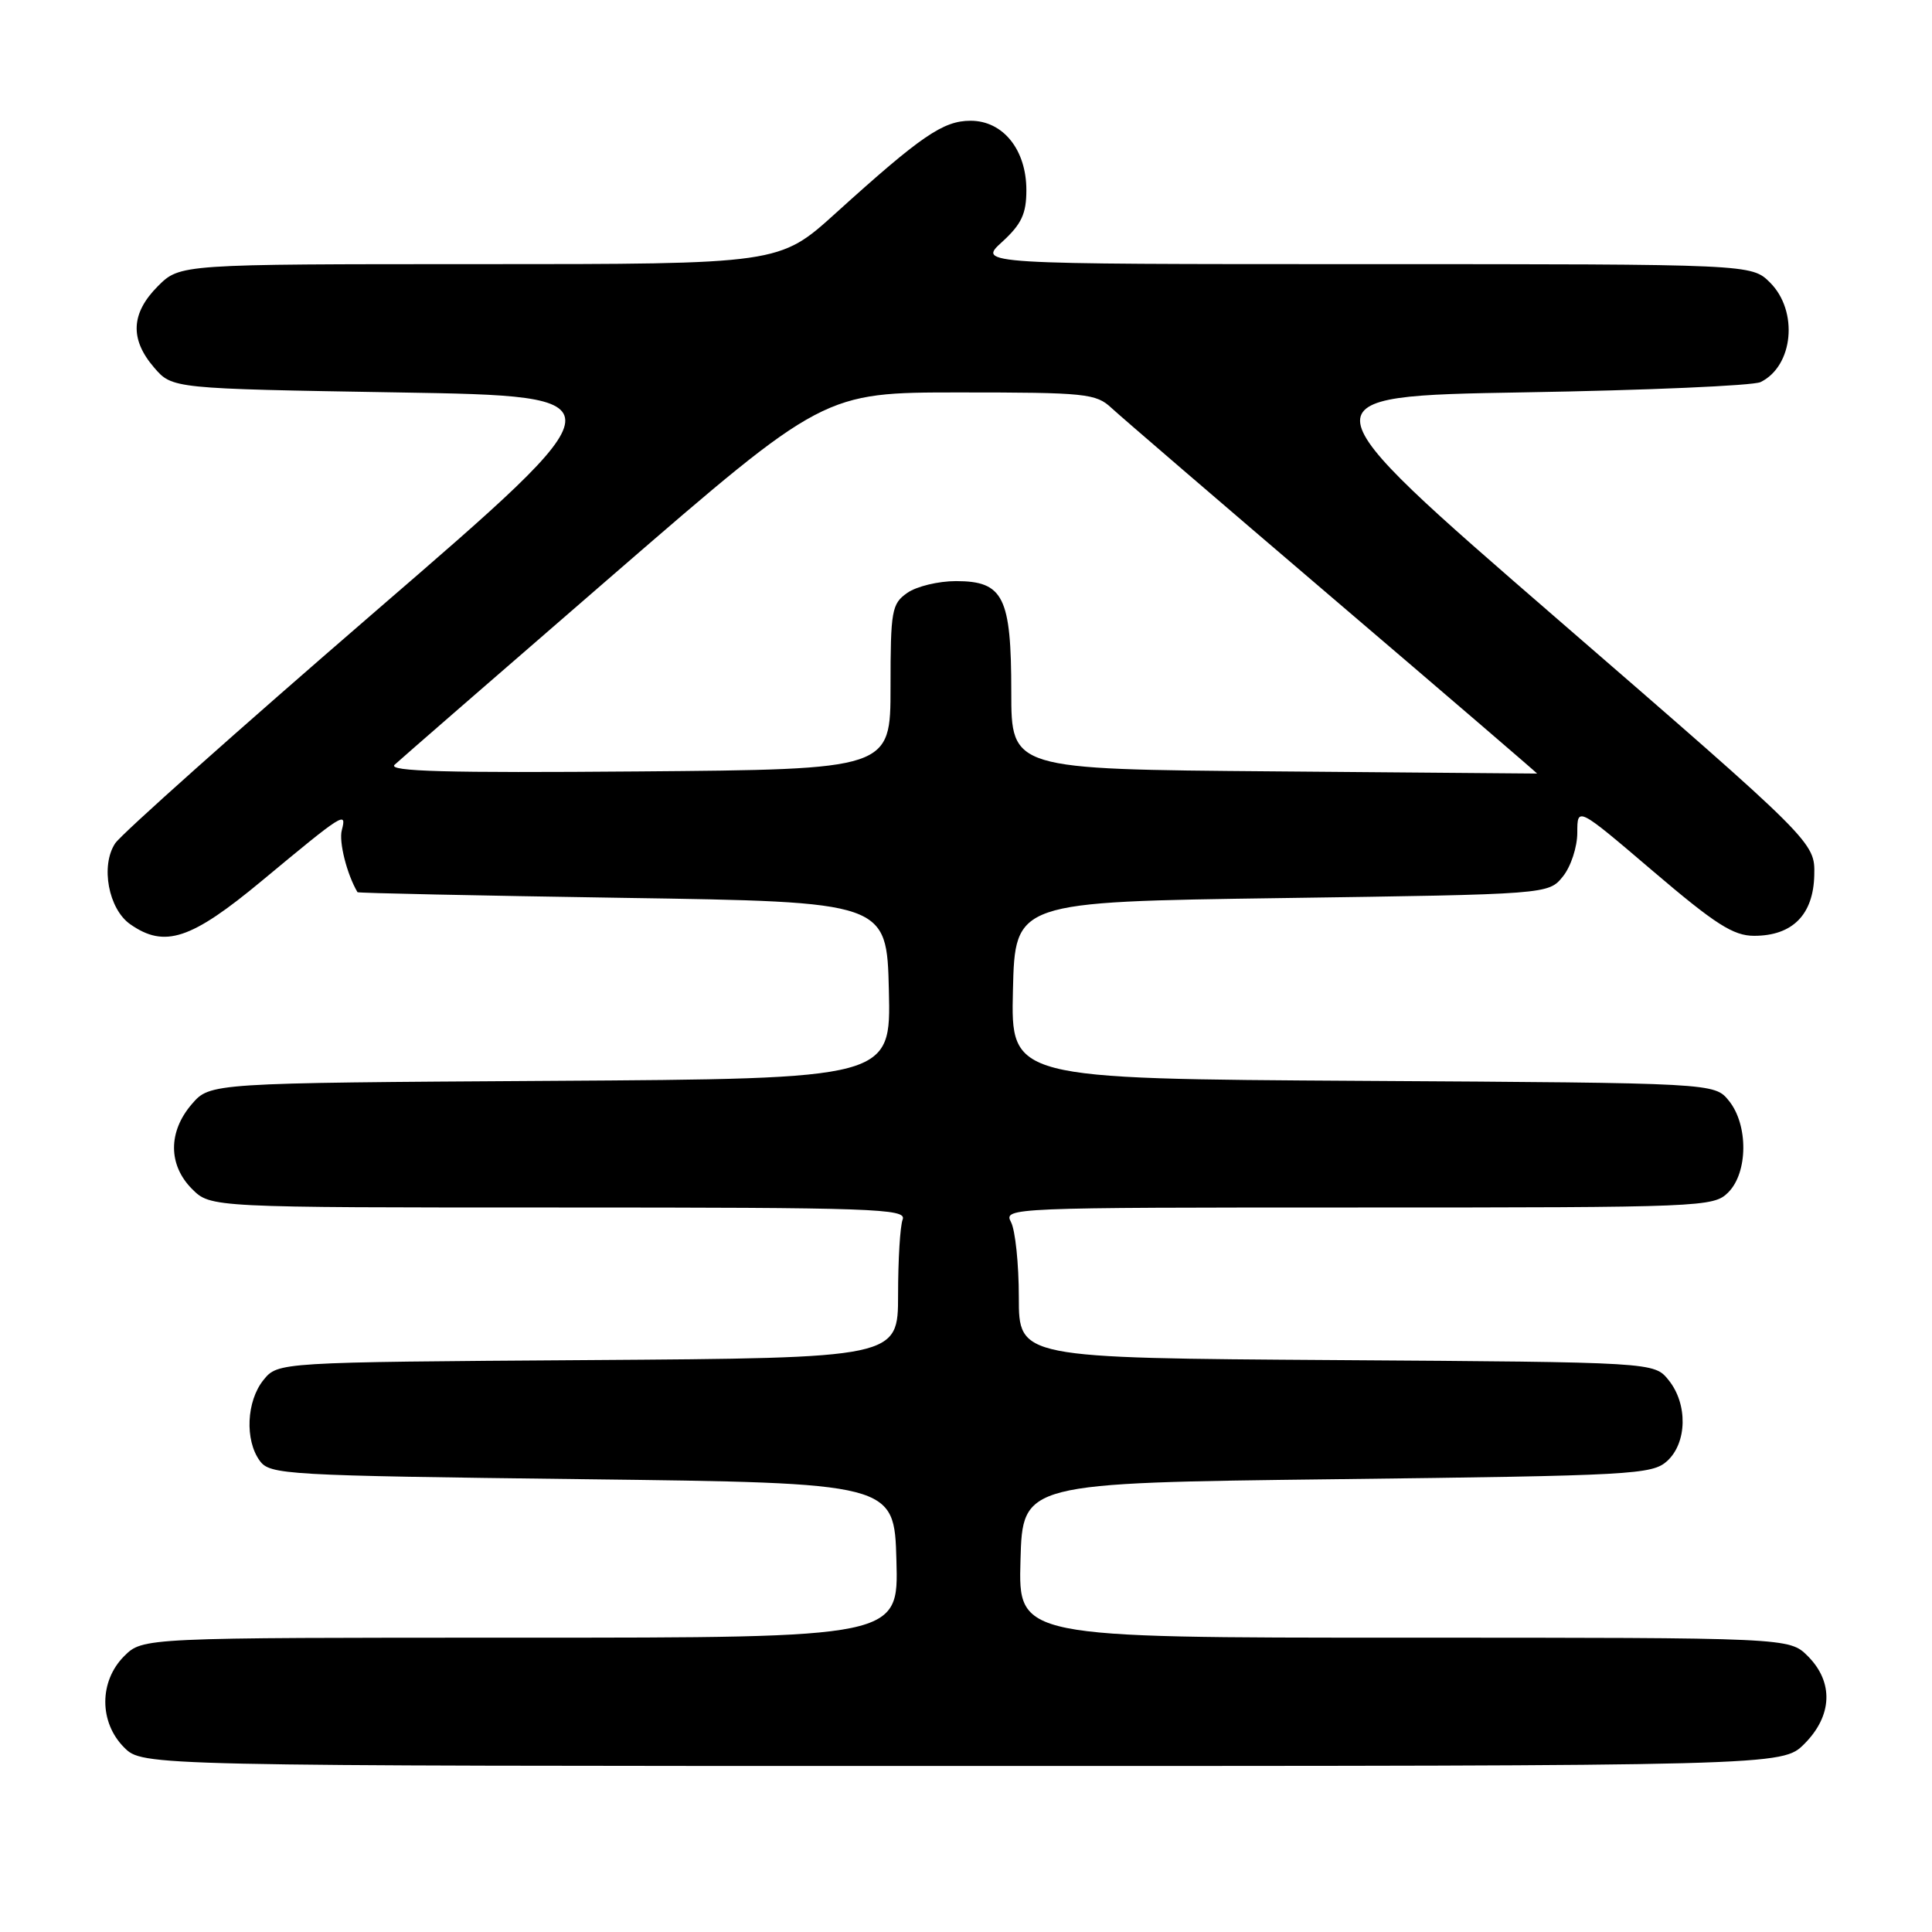 <?xml version="1.0" encoding="UTF-8" standalone="no"?>
<!DOCTYPE svg PUBLIC "-//W3C//DTD SVG 1.1//EN" "http://www.w3.org/Graphics/SVG/1.1/DTD/svg11.dtd" >
<svg xmlns="http://www.w3.org/2000/svg" xmlns:xlink="http://www.w3.org/1999/xlink" version="1.1" viewBox="0 0 256 256">
 <g >
 <path fill="currentColor"
d=" M 239.08 231.08 C 242.81 227.35 242.99 222.90 239.55 219.45 C 237.09 217.00 237.09 217.00 186.01 217.00 C 134.93 217.00 134.93 217.00 135.22 206.75 C 135.50 196.50 135.50 196.50 177.15 196.00 C 216.30 195.53 218.92 195.39 220.90 193.60 C 223.56 191.18 223.66 186.03 221.09 182.86 C 219.18 180.50 219.18 180.50 177.09 180.22 C 135.00 179.94 135.00 179.94 135.00 171.90 C 135.00 167.48 134.53 163.00 133.96 161.93 C 132.95 160.03 133.77 160.00 179.96 160.00 C 225.67 160.00 227.06 159.94 229.00 158.00 C 231.63 155.37 231.67 149.05 229.09 145.86 C 227.18 143.50 227.18 143.50 180.56 143.22 C 133.94 142.94 133.94 142.94 134.22 131.22 C 134.50 119.50 134.50 119.50 169.84 119.00 C 205.18 118.50 205.18 118.50 207.09 116.14 C 208.15 114.83 209.00 112.23 209.00 110.33 C 209.00 106.88 209.00 106.88 219.04 115.44 C 227.30 122.48 229.68 124.00 232.43 124.00 C 237.51 124.00 240.28 121.21 240.40 115.97 C 240.50 111.60 240.50 111.60 206.39 82.05 C 172.28 52.50 172.28 52.50 201.89 51.99 C 218.18 51.72 232.30 51.10 233.28 50.63 C 237.63 48.51 238.33 41.24 234.55 37.45 C 232.09 35.00 232.09 35.00 180.82 35.00 C 129.55 35.00 129.55 35.00 132.78 32.06 C 135.36 29.70 136.00 28.33 136.00 25.19 C 136.00 19.84 132.91 16.00 128.61 16.00 C 124.97 16.00 122.07 17.99 110.73 28.25 C 103.27 35.00 103.27 35.00 63.56 35.00 C 23.85 35.00 23.85 35.00 20.92 37.92 C 17.35 41.50 17.18 44.94 20.41 48.69 C 22.82 51.50 22.82 51.50 52.79 52.00 C 82.76 52.50 82.76 52.50 49.75 81.00 C 31.60 96.68 16.08 110.51 15.26 111.75 C 13.30 114.71 14.37 120.45 17.26 122.47 C 21.82 125.66 25.31 124.51 34.71 116.70 C 45.56 107.69 45.96 107.44 45.29 110.01 C 44.88 111.55 45.97 115.86 47.37 118.22 C 47.44 118.34 63.25 118.67 82.50 118.97 C 117.50 119.50 117.50 119.50 117.78 131.22 C 118.06 142.94 118.06 142.94 72.94 143.22 C 27.83 143.50 27.83 143.50 25.41 146.31 C 22.26 149.97 22.28 154.37 25.45 157.55 C 27.91 160.00 27.91 160.00 74.06 160.00 C 115.74 160.00 120.16 160.15 119.61 161.58 C 119.27 162.45 119.00 166.94 119.00 171.55 C 119.00 179.94 119.00 179.94 77.91 180.22 C 36.82 180.50 36.82 180.50 34.91 182.86 C 32.66 185.65 32.42 190.82 34.42 193.56 C 35.77 195.41 37.72 195.52 77.17 196.00 C 118.50 196.50 118.50 196.50 118.78 206.75 C 119.07 217.00 119.07 217.00 68.99 217.00 C 18.91 217.00 18.91 217.00 16.45 219.45 C 13.12 222.79 13.12 228.21 16.45 231.55 C 18.91 234.00 18.91 234.00 127.53 234.00 C 236.15 234.00 236.15 234.00 239.08 231.08 Z  M 52.28 101.34 C 52.95 100.71 66.02 89.35 81.33 76.09 C 109.16 52.00 109.16 52.00 127.12 52.00 C 143.90 52.00 145.23 52.14 147.29 54.07 C 148.51 55.20 161.73 66.57 176.67 79.32 C 191.61 92.07 203.76 102.50 203.67 102.50 C 203.58 102.50 187.86 102.37 168.75 102.21 C 134.00 101.93 134.00 101.93 134.00 91.69 C 134.00 79.08 132.96 77.00 126.67 77.00 C 124.34 77.00 121.44 77.70 120.22 78.56 C 118.16 80.00 118.00 80.88 118.00 91.03 C 118.00 101.95 118.00 101.95 84.53 102.22 C 59.19 102.43 51.36 102.22 52.28 101.34 Z "/>
</g>
</svg>